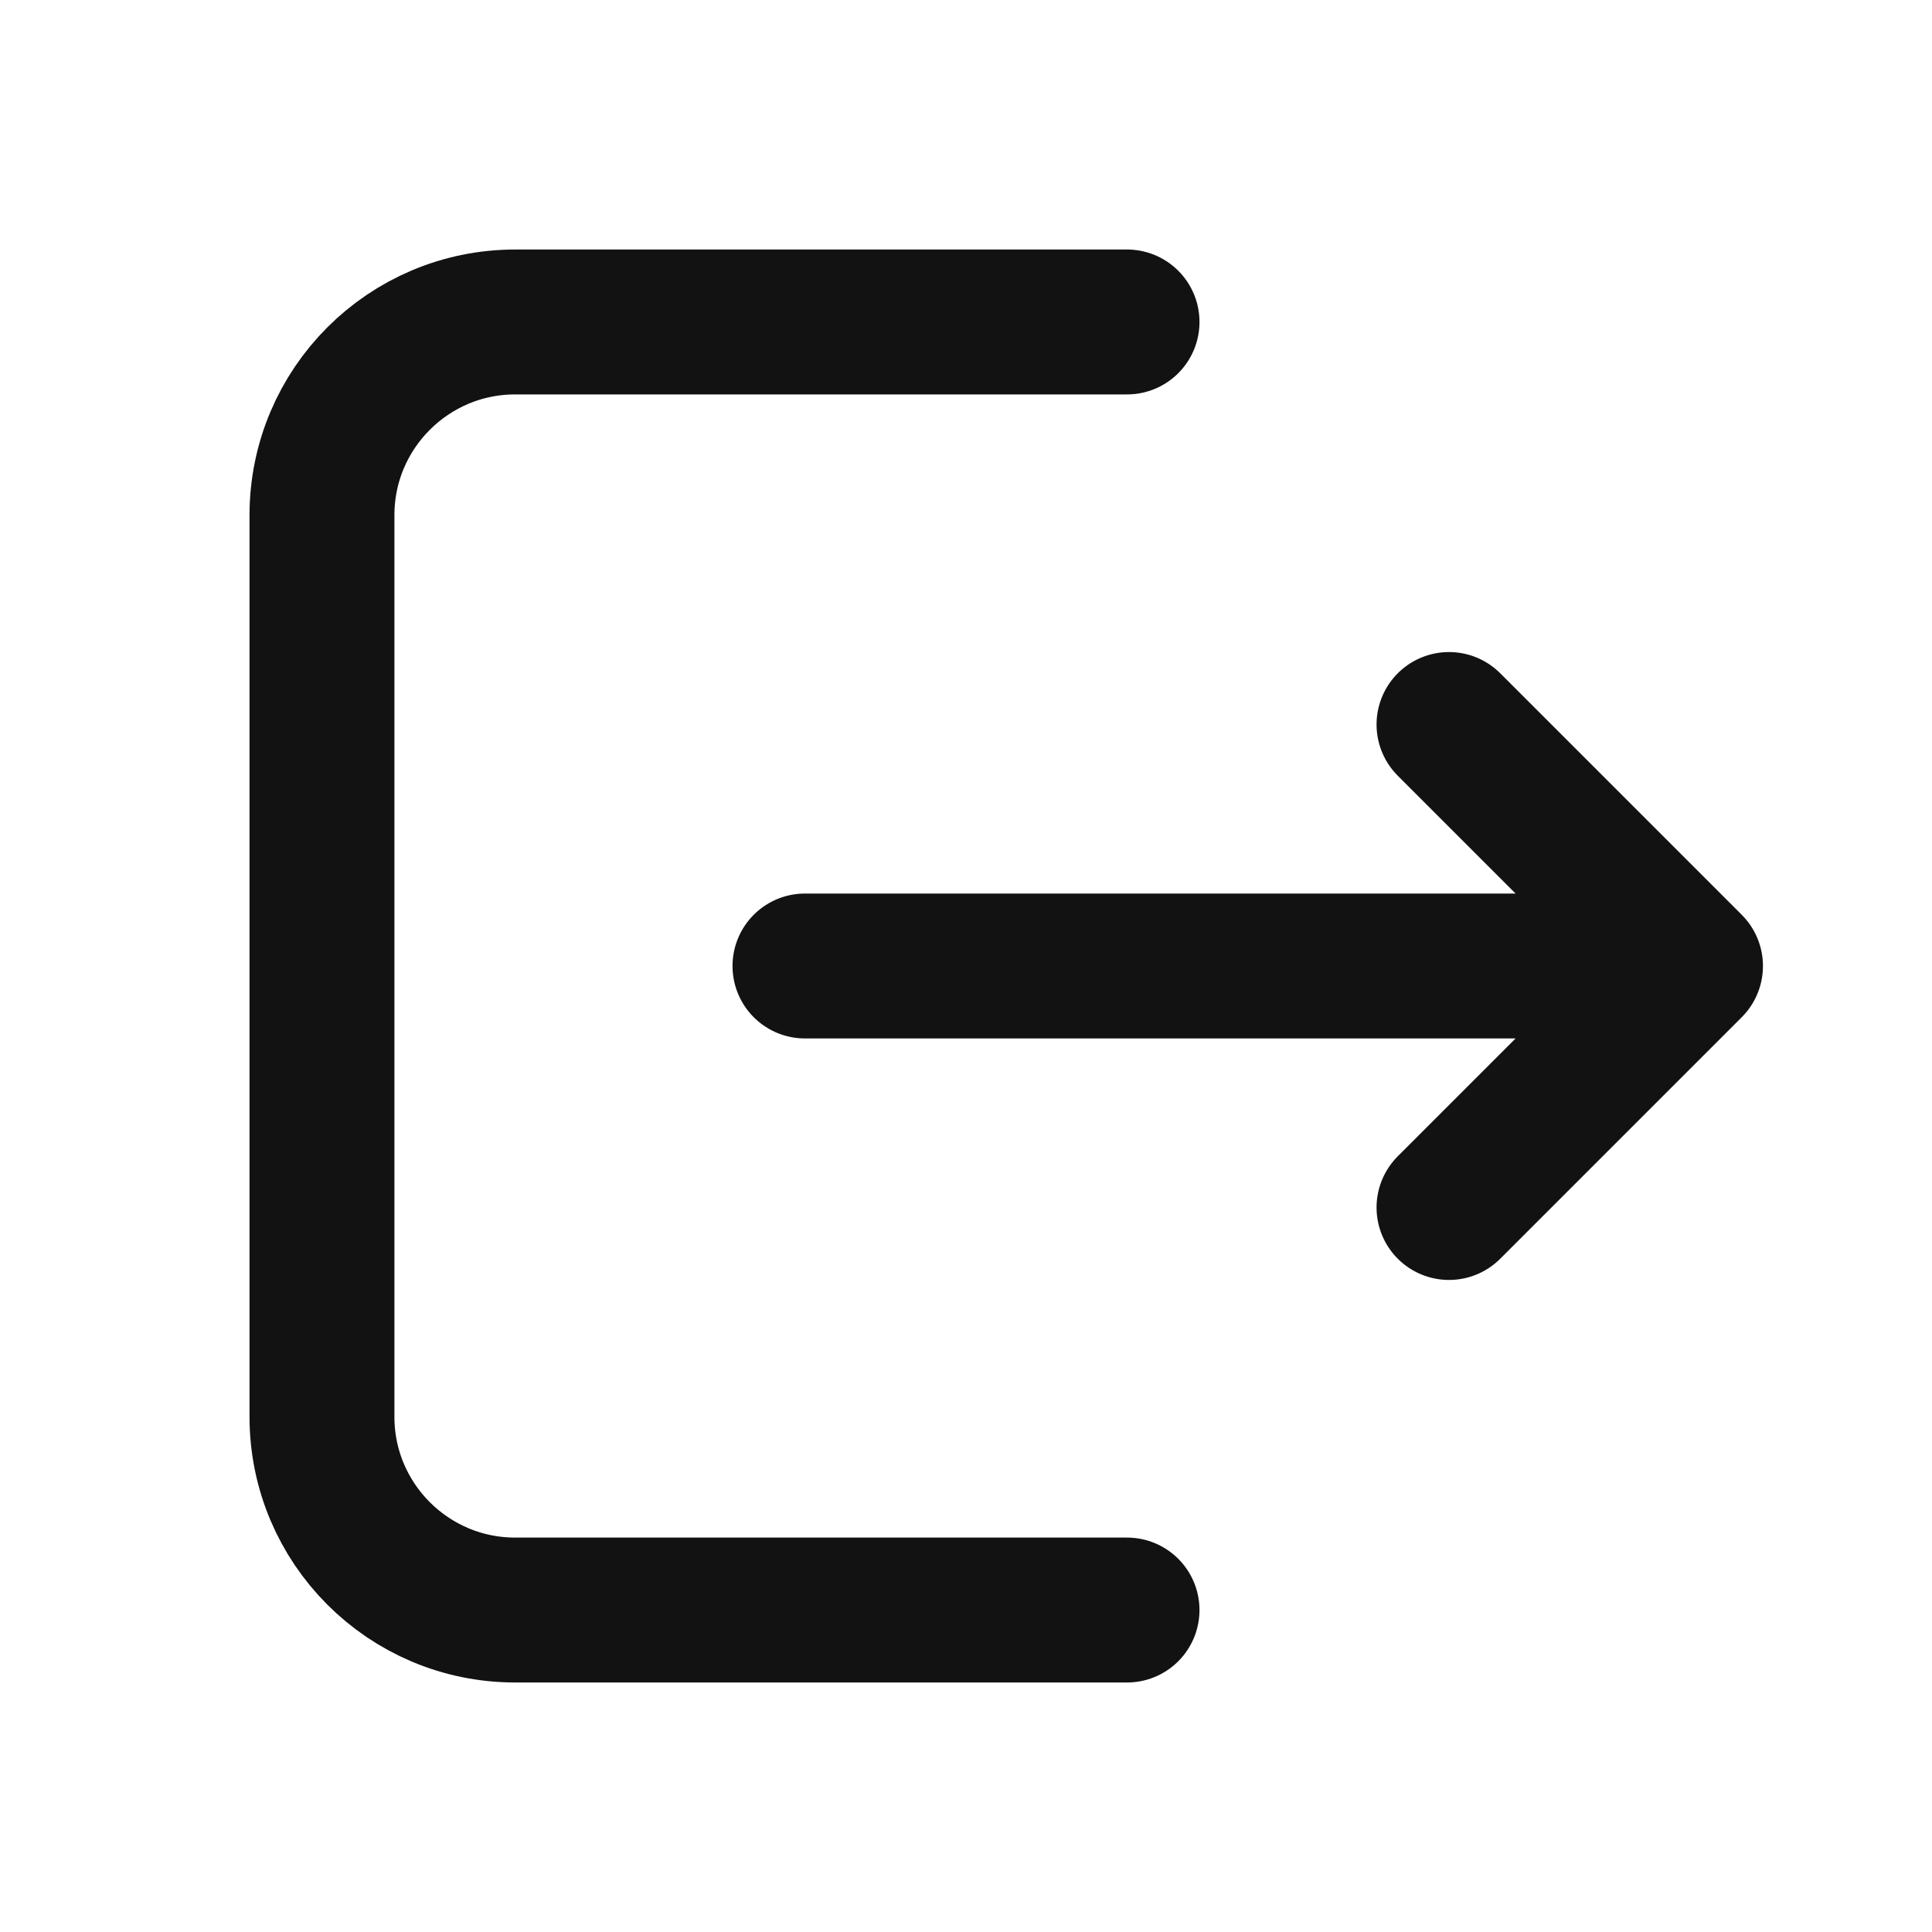 <svg width="20" height="20" viewBox="0 0 20 20" fill="none" xmlns="http://www.w3.org/2000/svg">
<path d="M11.667 16.667H5.333C4.229 16.667 3.333 15.771 3.333 14.667L3.333 5.333C3.333 4.229 4.229 3.333 5.333 3.333H11.667M8.333 10H17.5M17.5 10L15 12.5M17.5 10L15 7.5" stroke="#121212" stroke-width="1.5" stroke-linecap="round" stroke-linejoin="round"/>
</svg>
